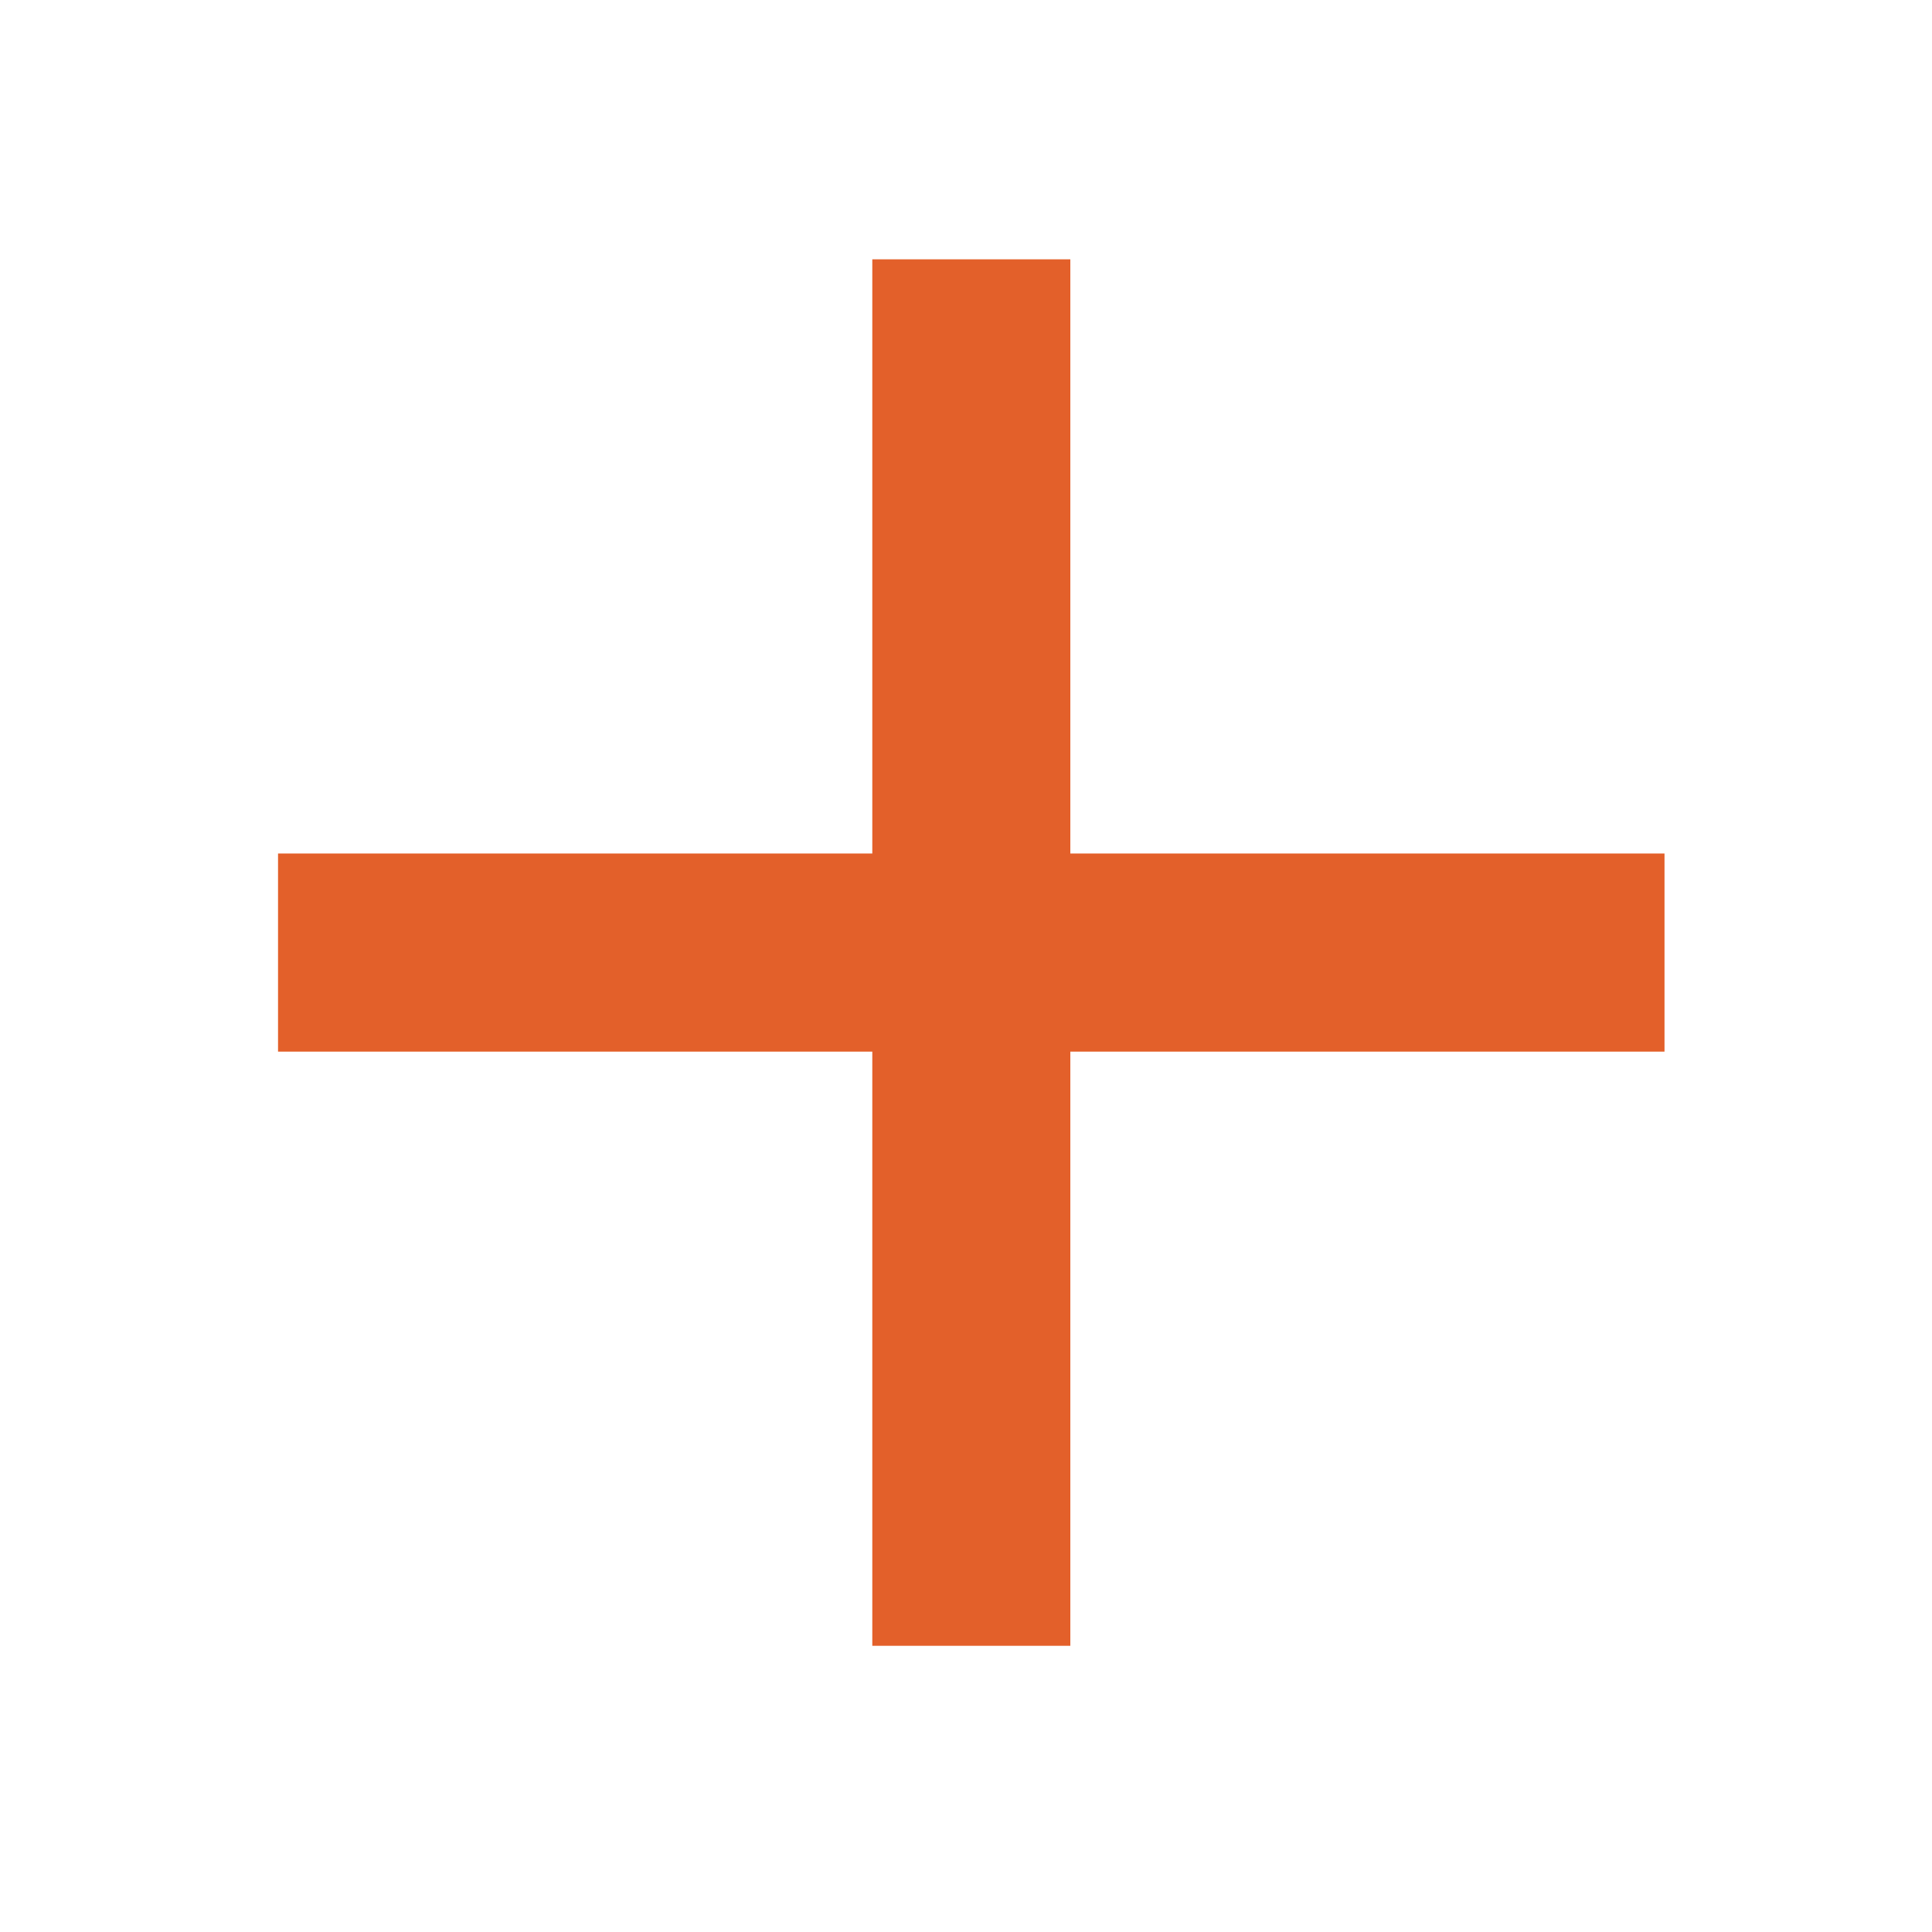 <svg width="22" height="22" viewBox="0 0 22 22" fill="none" xmlns="http://www.w3.org/2000/svg">
<g id="Mask group">
<mask id="mask0_43_14" style="mask-type:alpha" maskUnits="userSpaceOnUse" x="0" y="0" width="22" height="22">
<g id="Group">
<path id="Vector" d="M21.588 0.321H0.538V21.371H21.588V0.321Z" fill="#C4C4C4"/>
</g>
</mask>
<g mask="url(#mask0_43_14)">
<g id="Group_2">
<path id="Vector_2" d="M9.933 18.741V11.975H3.166V9.719H9.933V2.953H12.188V9.719H18.954V11.975H12.188V18.741H9.933Z" fill="#E3602A"/>
</g>
</g>
</g>
</svg>

